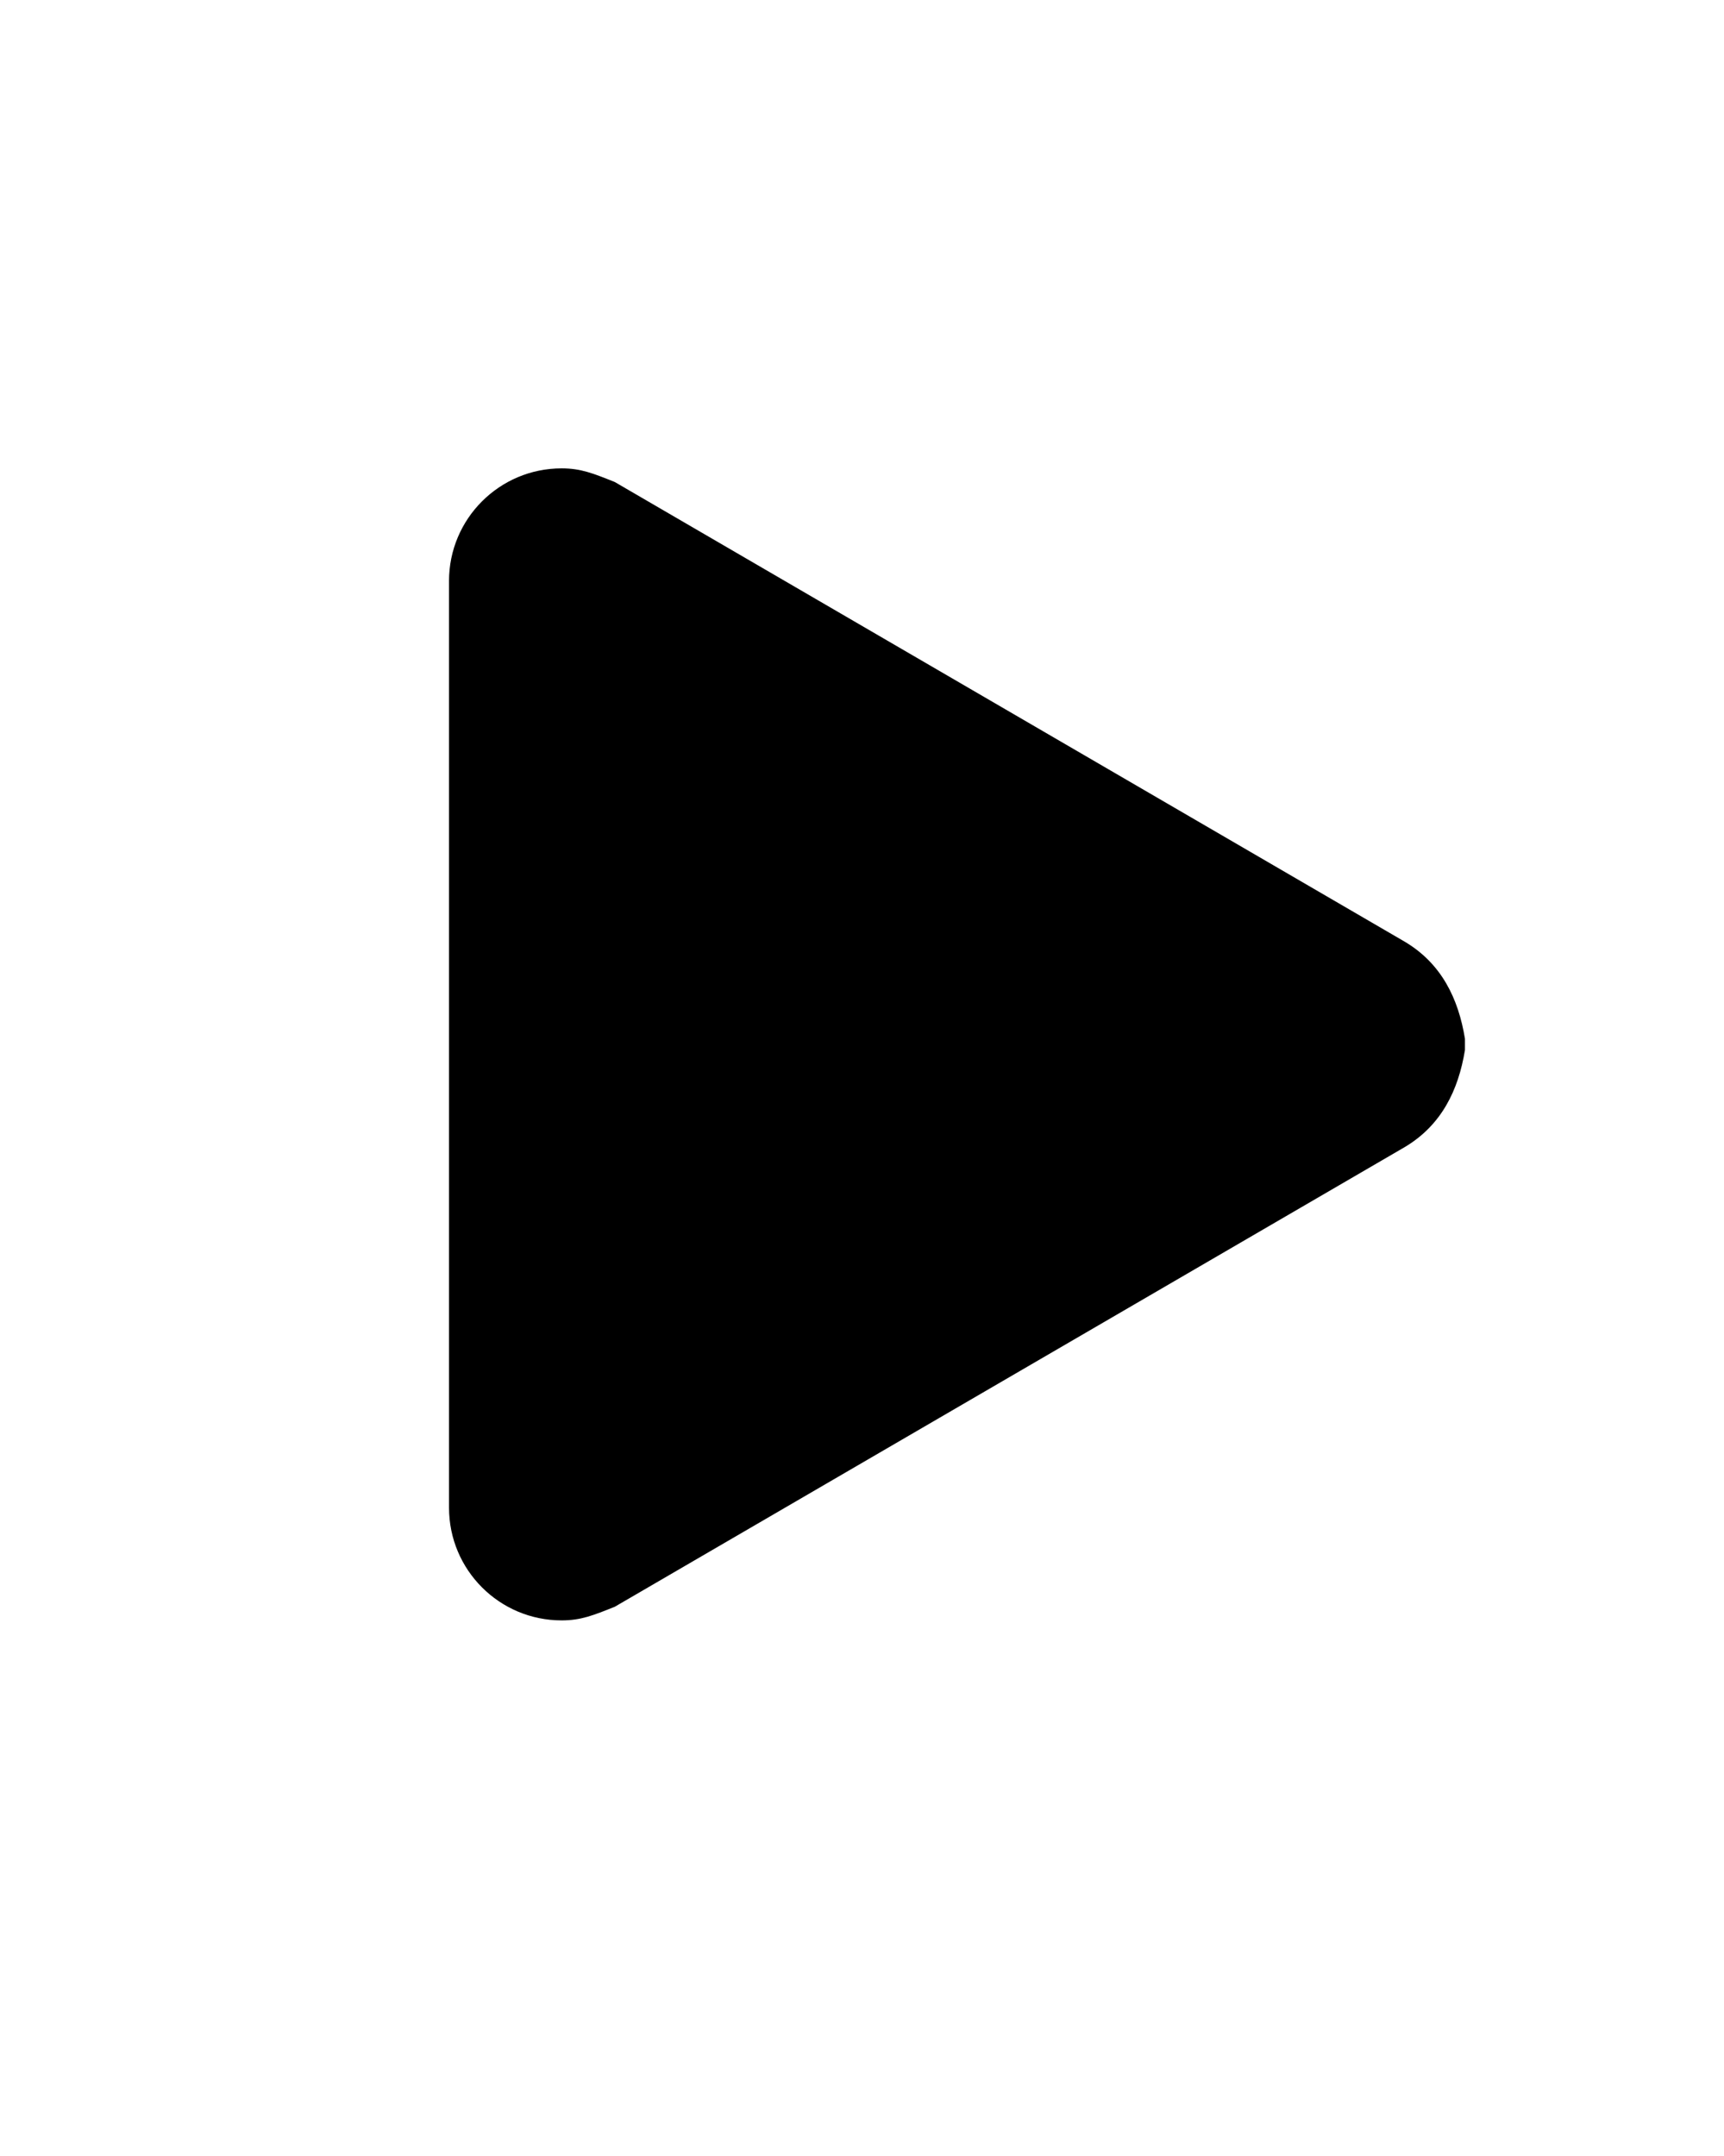 <svg xmlns="http://www.w3.org/2000/svg" width="819" height="1024" viewBox="0 0 819 1024"><path d="M213.308 275.971c0-29.549 23.948-53.504 53.497-53.504 9.185 0 14.999 2.398 25.225 6.47L667.289 447.27c17.454 10.348 25.533 26.969 28.647 46.117v5.376c-3.122 19.144-11.203 35.769-28.647 46.117L292.038 763.205c-10.245 4.08-16.055 6.462-25.225 6.462-29.549 0-53.497-23.955-53.497-53.504V275.952z"/></svg>